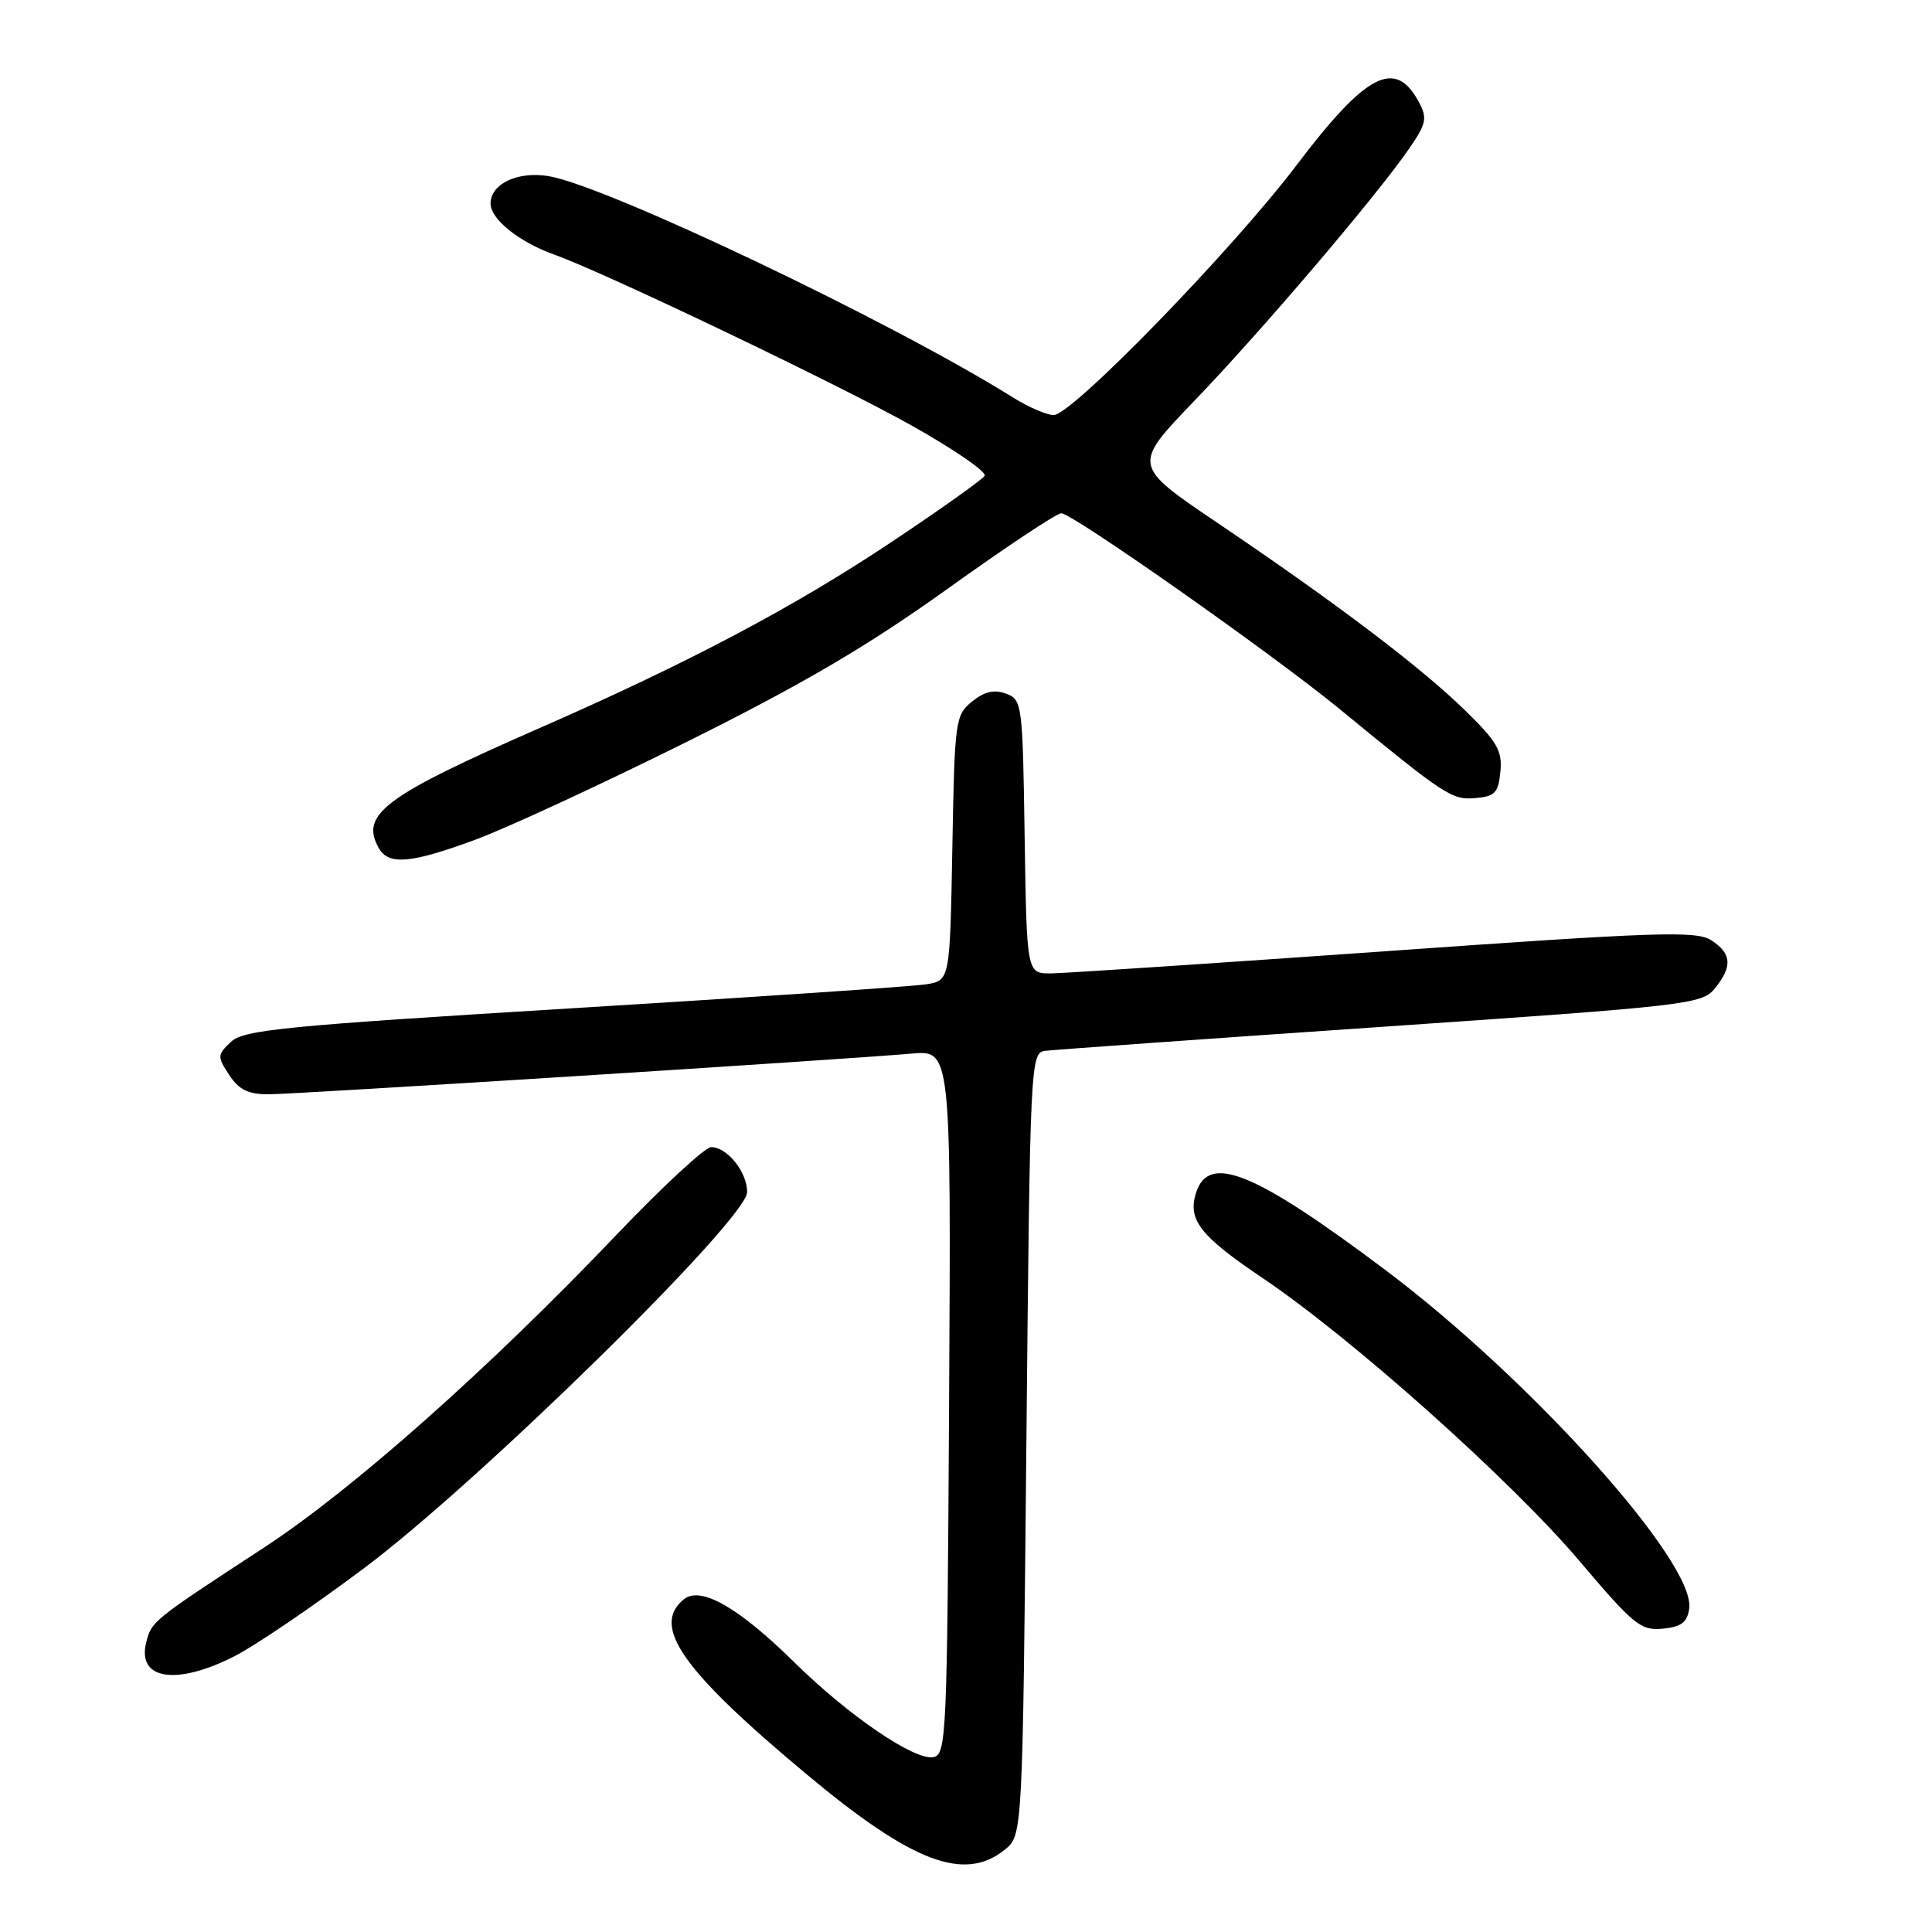 <?xml version="1.0" encoding="UTF-8" standalone="no"?>
<!DOCTYPE svg PUBLIC "-//W3C//DTD SVG 1.1//EN" "http://www.w3.org/Graphics/SVG/1.1/DTD/svg11.dtd" >
<svg xmlns="http://www.w3.org/2000/svg" xmlns:xlink="http://www.w3.org/1999/xlink" version="1.1" viewBox="0 0 256 256">
 <g >
 <path fill="currentColor"
d=" M 133.14 245.09 C 135.50 243.18 135.50 243.18 136.00 191.34 C 136.49 140.44 136.54 139.50 138.50 139.24 C 139.60 139.10 159.61 137.67 182.98 136.07 C 223.71 133.28 225.53 133.07 227.23 130.97 C 229.59 128.05 229.46 126.34 226.75 124.59 C 224.76 123.31 219.68 123.48 183.50 126.05 C 160.95 127.64 141.05 128.96 139.27 128.98 C 136.05 129.00 136.05 129.00 135.77 110.86 C 135.51 93.21 135.44 92.71 133.30 91.91 C 131.73 91.33 130.44 91.63 128.80 92.96 C 126.58 94.75 126.49 95.45 126.19 112.38 C 125.87 129.93 125.87 129.93 122.69 130.43 C 120.93 130.71 99.92 132.13 76.00 133.59 C 37.61 135.93 32.28 136.46 30.59 138.06 C 28.79 139.77 28.77 140.01 30.37 142.44 C 31.64 144.38 32.89 145.00 35.55 145.00 C 39.18 145.00 111.49 140.42 120.76 139.61 C 126.02 139.14 126.02 139.14 125.76 185.81 C 125.51 230.12 125.41 232.49 123.67 232.83 C 121.19 233.30 112.43 227.34 105.28 220.29 C 97.82 212.94 92.80 210.09 90.58 211.94 C 86.28 215.50 90.39 221.34 106.85 235.08 C 120.87 246.79 127.78 249.42 133.14 245.09 Z  M 31.01 219.49 C 33.73 218.12 41.48 212.86 48.23 207.80 C 63.50 196.38 99.00 161.52 99.00 157.96 C 99.00 155.30 96.36 152.00 94.23 152.00 C 93.43 152.00 87.76 157.25 81.63 163.68 C 64.75 181.38 46.68 197.42 35.00 205.05 C 20.09 214.80 20.09 214.81 19.37 217.65 C 18.14 222.56 23.34 223.38 31.01 219.49 Z  M 223.83 213.14 C 224.69 207.07 202.87 182.77 183.53 168.25 C 166.21 155.25 160.16 152.78 158.48 158.05 C 157.35 161.63 159.01 163.77 167.29 169.34 C 179.16 177.34 200.26 196.18 209.32 206.88 C 216.48 215.33 217.41 216.09 220.32 215.81 C 222.79 215.57 223.57 214.97 223.83 213.14 Z  M 63.00 111.26 C 67.12 109.74 79.72 103.91 91.00 98.30 C 106.43 90.62 114.96 85.61 125.50 78.06 C 133.20 72.54 140.00 68.02 140.62 68.01 C 142.08 68.00 168.49 86.57 177.38 93.85 C 191.57 105.49 192.37 106.02 195.50 105.75 C 198.09 105.53 198.54 105.06 198.81 102.25 C 199.08 99.47 198.39 98.28 194.08 94.08 C 188.18 88.33 177.01 79.88 161.27 69.25 C 150.04 61.66 150.04 61.66 158.29 53.08 C 167.12 43.90 182.22 26.18 186.63 19.82 C 189.01 16.38 189.16 15.68 188.01 13.53 C 184.89 7.69 181.04 9.68 171.79 21.90 C 163.28 33.13 142.03 55.00 139.62 55.00 C 138.71 55.00 136.28 53.95 134.23 52.67 C 118.17 42.62 80.28 24.57 72.64 23.33 C 68.58 22.67 65.00 24.37 65.00 26.97 C 65.00 29.05 68.81 32.09 73.50 33.76 C 80.07 36.10 111.10 50.94 120.77 56.37 C 126.42 59.54 130.78 62.54 130.47 63.05 C 130.16 63.55 124.64 67.48 118.20 71.77 C 105.30 80.39 91.28 87.81 71.50 96.47 C 50.90 105.50 47.69 107.90 50.18 112.36 C 51.48 114.68 54.41 114.43 63.00 111.26 Z "/>
</g>
</svg>